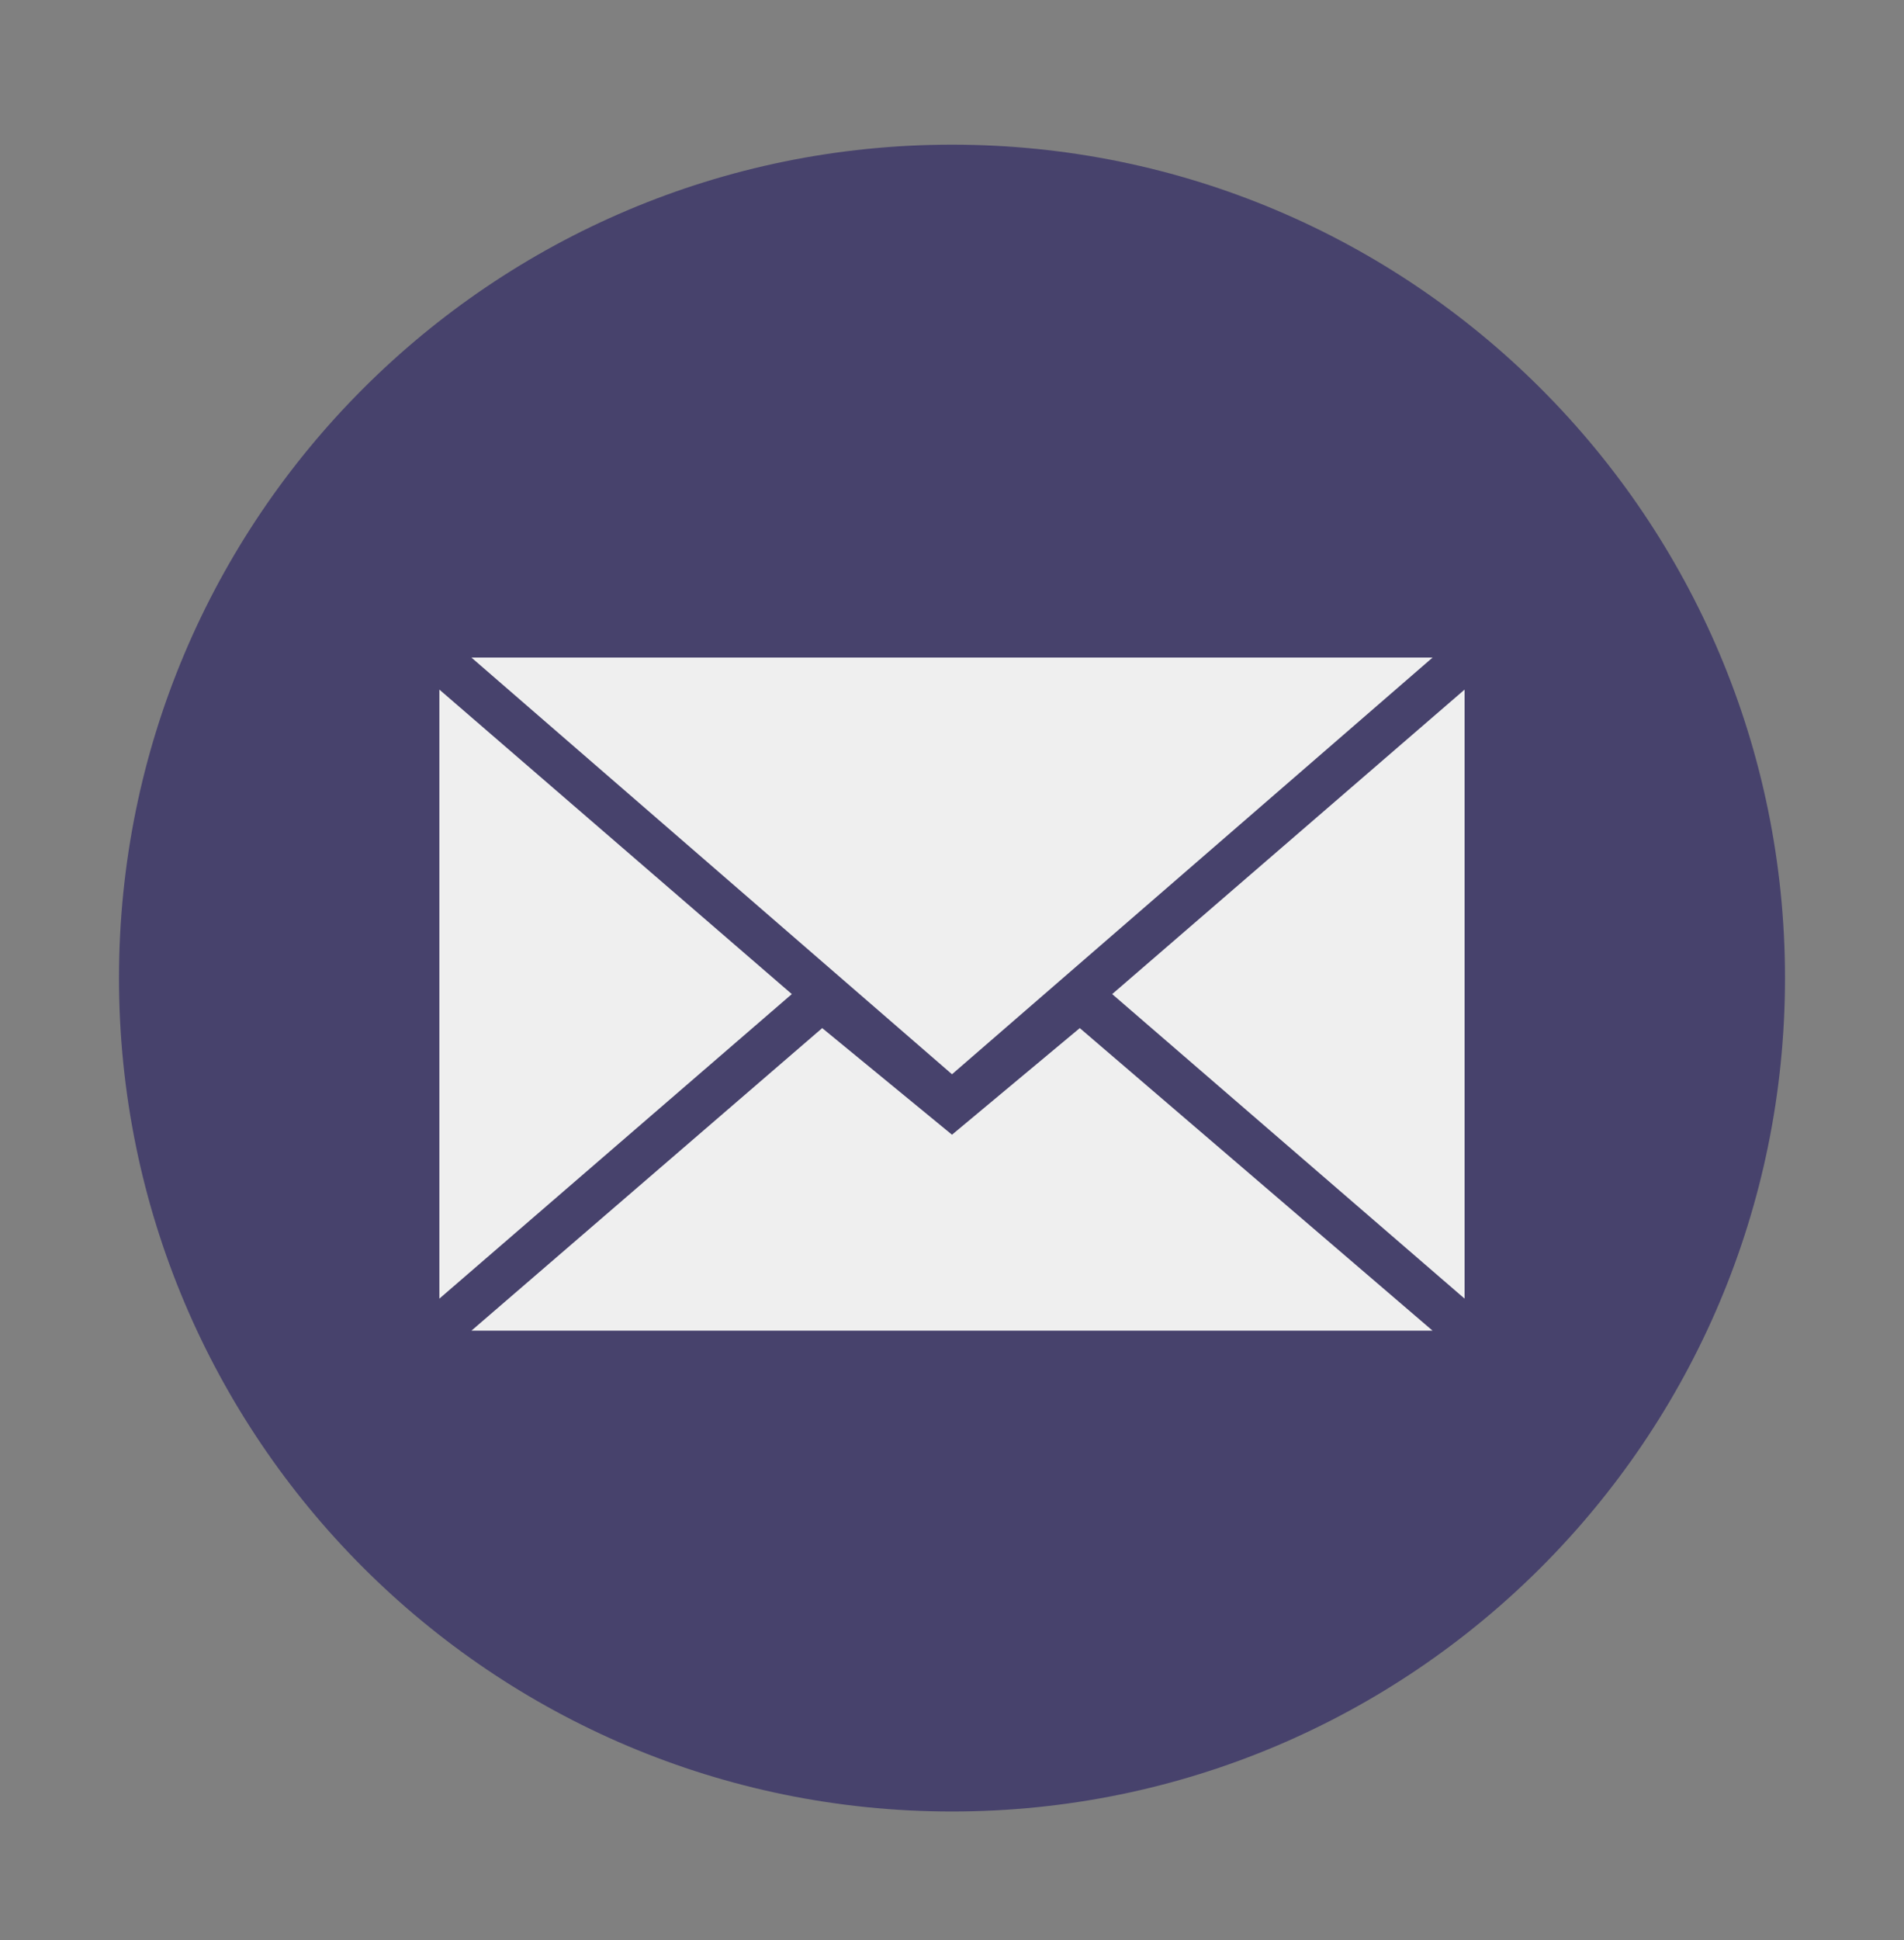 <svg width="54" height="55" viewBox="0 0 54 55" fill="none" xmlns="http://www.w3.org/2000/svg">
<rect x="0" y="0" width="54" height="55" fill="#808080" stroke="none"/>
<path fill-rule="evenodd" clip-rule="evenodd" d="M27 51.351C40.048 51.351 50.625 40.773 50.625 27.726C50.625 14.678 40.048 4.101 27 4.101C13.952 4.101 3.375 14.678 3.375 27.726C3.375 40.773 13.952 51.351 27 51.351Z" fill="#47426C"/>
<path fill-rule="evenodd" clip-rule="evenodd" d="M27 30.452L40.63 18.64H13.37L27 30.452ZM23.319 29.144L27 32.166L30.624 29.144L40.63 37.721H13.37L23.319 29.144ZM12.461 36.813V19.548L22.457 28.18L12.461 36.813ZM41.538 36.813V19.548L31.543 28.18L41.538 36.813Z" fill="#EFEFEF"/>
</svg>

